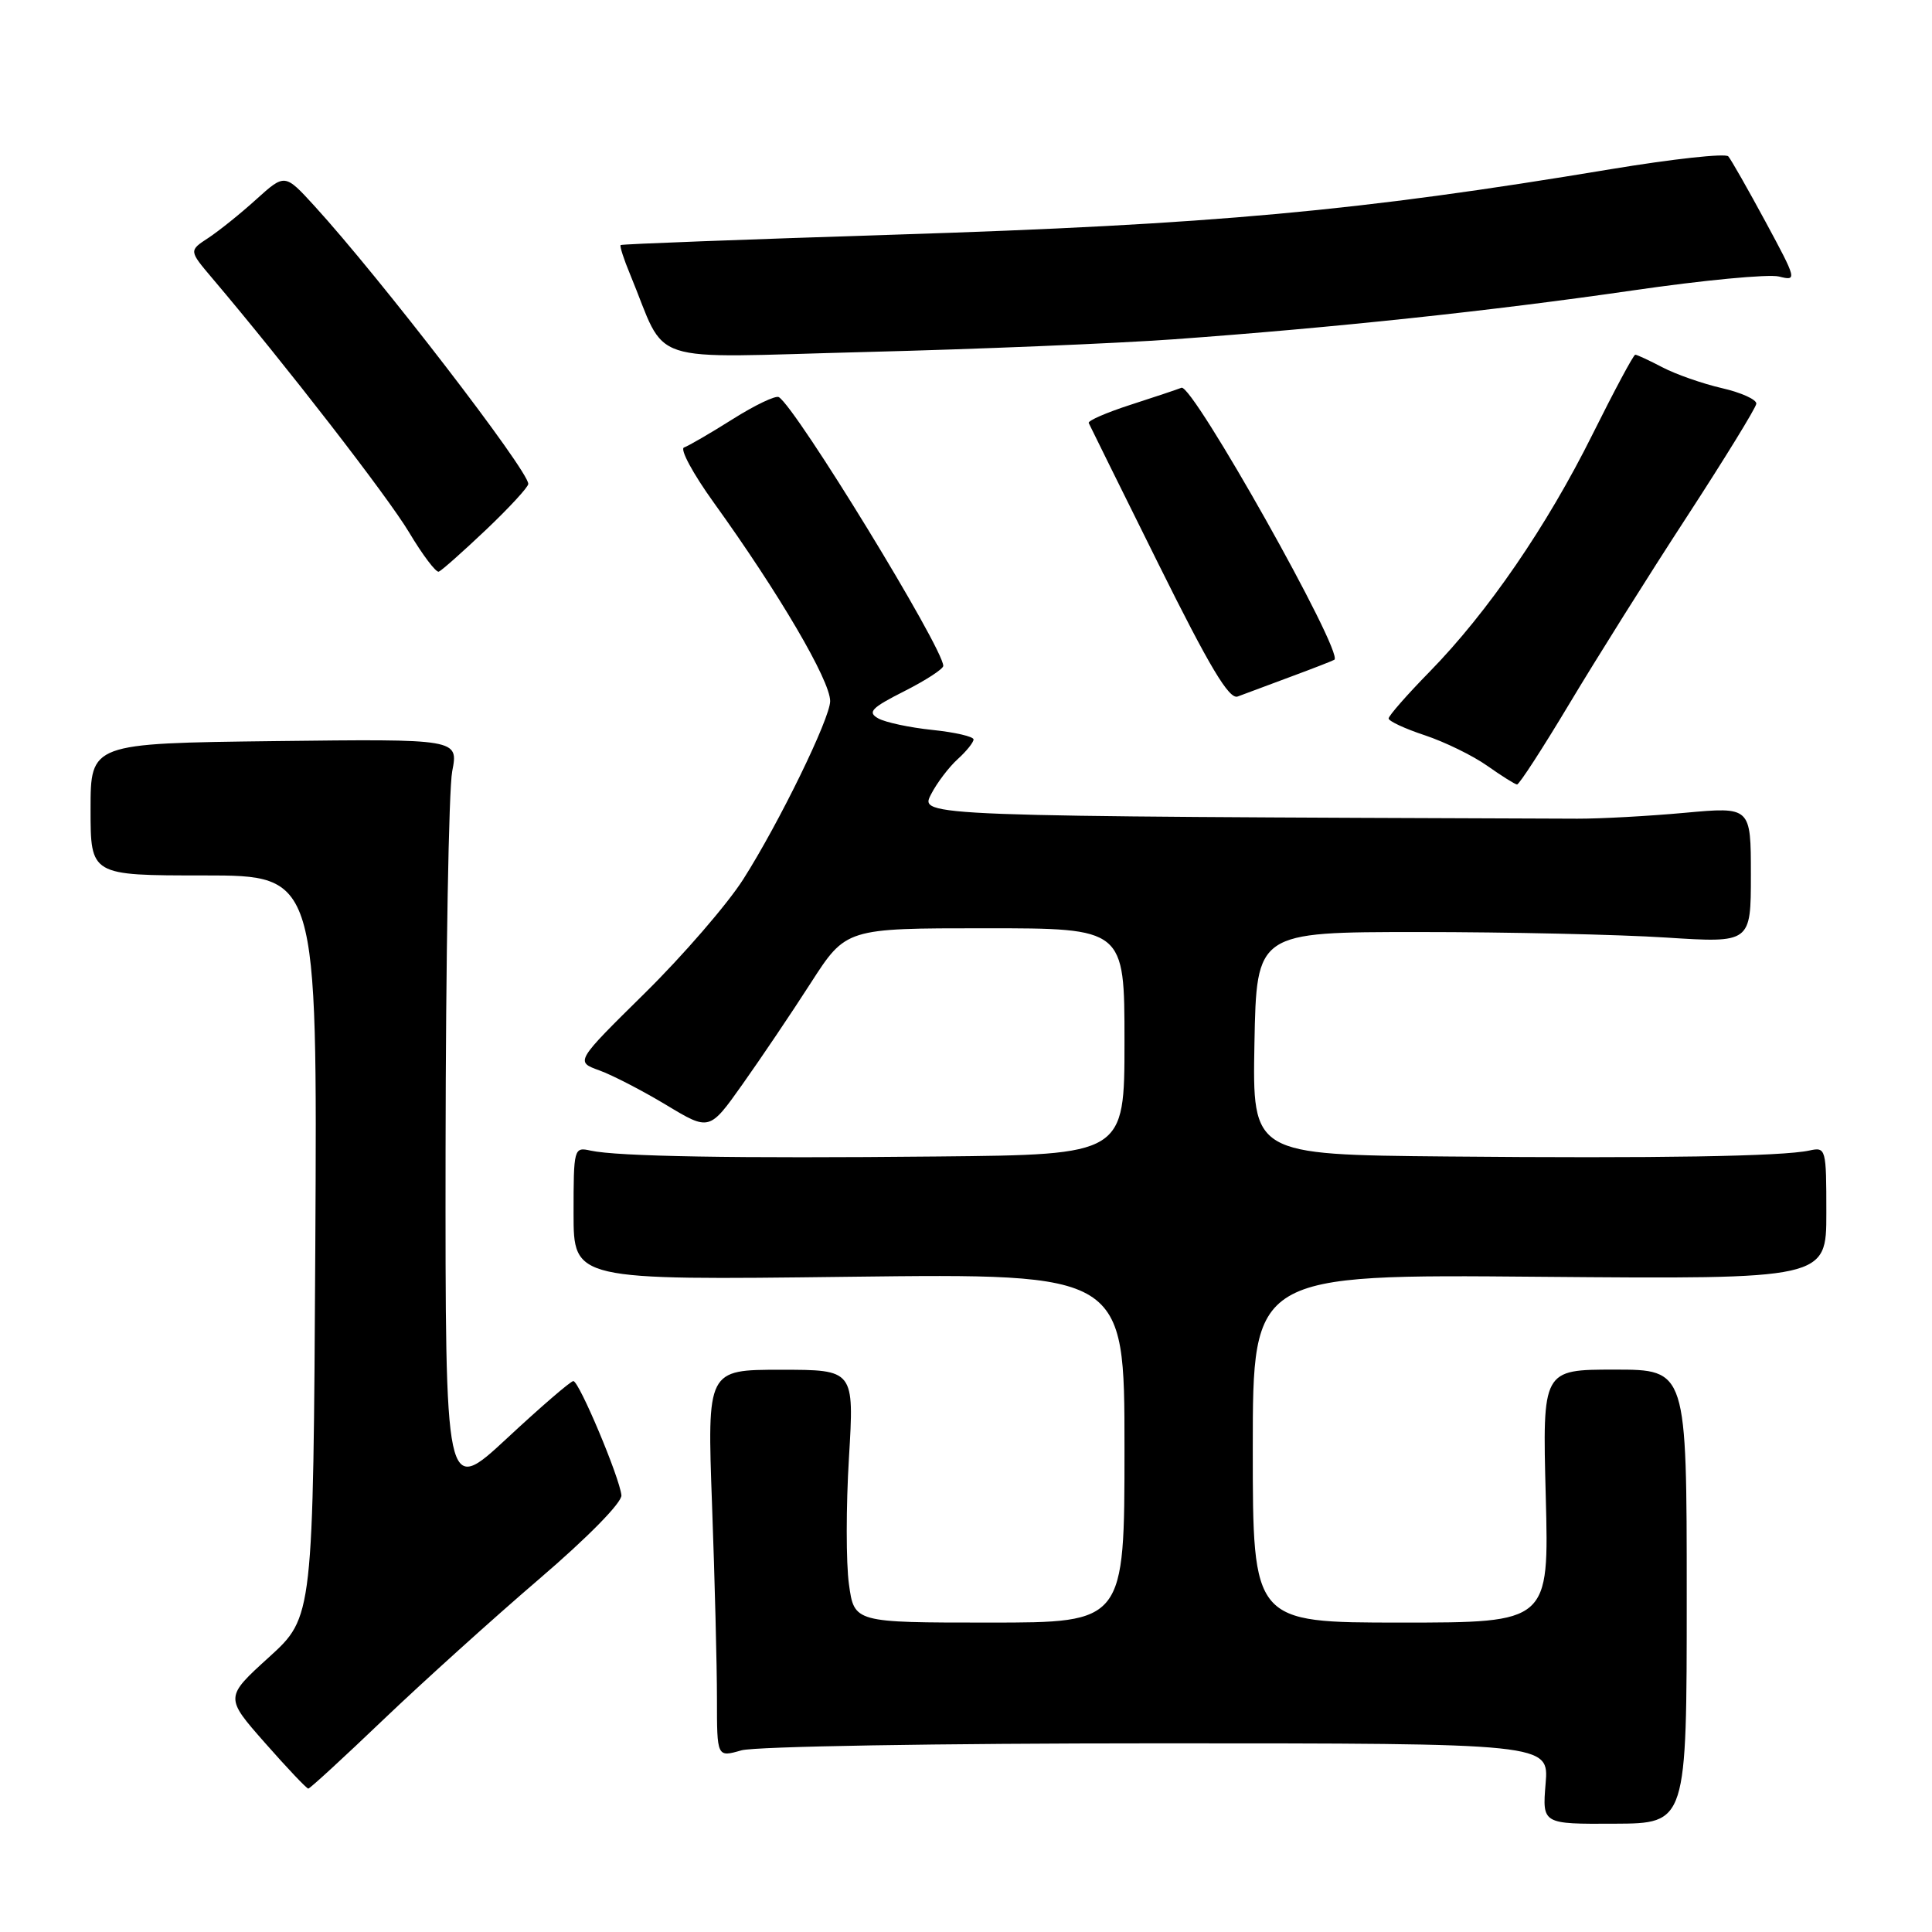 <?xml version="1.0" encoding="UTF-8" standalone="no"?>
<!DOCTYPE svg PUBLIC "-//W3C//DTD SVG 1.1//EN" "http://www.w3.org/Graphics/SVG/1.1/DTD/svg11.dtd" >
<svg xmlns="http://www.w3.org/2000/svg" xmlns:xlink="http://www.w3.org/1999/xlink" version="1.1" viewBox="0 0 256 256">
 <g >
 <path fill="currentColor"
d=" M 223.50 211.54 C 223.50 181.48 223.50 181.48 213.94 181.48 C 204.38 181.48 204.38 181.48 204.82 198.24 C 205.26 215.00 205.26 215.00 185.63 215.00 C 166.00 215.00 166.00 215.00 166.00 191.93 C 166.00 168.85 166.00 168.85 204.00 169.18 C 242.00 169.50 242.00 169.50 242.00 160.73 C 242.00 152.16 241.95 151.97 239.75 152.45 C 236.18 153.23 219.57 153.50 191.72 153.24 C 165.95 153.00 165.95 153.00 166.22 138.25 C 166.50 123.50 166.50 123.50 188.00 123.50 C 199.82 123.50 214.56 123.83 220.75 124.23 C 232.00 124.95 232.00 124.95 232.00 115.92 C 232.00 106.90 232.00 106.90 223.25 107.70 C 218.44 108.14 212.03 108.49 209.00 108.48 C 121.55 108.16 121.86 108.18 123.37 105.25 C 124.15 103.73 125.74 101.64 126.90 100.59 C 128.05 99.55 129.00 98.37 129.00 97.98 C 129.00 97.60 126.55 97.03 123.55 96.72 C 120.55 96.41 117.32 95.72 116.37 95.19 C 114.91 94.37 115.45 93.80 119.82 91.59 C 122.67 90.15 124.99 88.64 124.99 88.23 C 124.94 85.80 105.52 54.05 103.20 52.62 C 102.78 52.37 100.03 53.68 97.07 55.55 C 94.12 57.41 91.22 59.09 90.64 59.29 C 90.05 59.48 91.82 62.76 94.56 66.57 C 103.24 78.63 110.00 90.16 110.00 92.90 C 110.00 95.18 103.25 109.02 98.49 116.50 C 96.39 119.80 90.52 126.59 85.45 131.59 C 76.23 140.68 76.23 140.68 79.41 141.83 C 81.15 142.46 85.15 144.53 88.29 146.42 C 94.00 149.86 94.00 149.86 98.38 143.68 C 100.79 140.28 104.87 134.24 107.43 130.25 C 112.10 123.00 112.10 123.00 130.55 123.00 C 149.00 123.00 149.00 123.00 149.00 138.00 C 149.00 153.00 149.00 153.00 124.25 153.24 C 97.47 153.51 81.80 153.24 78.25 152.46 C 76.05 151.97 76.00 152.15 76.00 160.79 C 76.00 169.63 76.00 169.63 112.50 169.18 C 149.00 168.74 149.00 168.74 149.00 191.87 C 149.00 215.00 149.00 215.00 131.09 215.00 C 113.19 215.00 113.19 215.00 112.49 209.92 C 112.10 207.12 112.10 199.58 112.49 193.17 C 113.19 181.50 113.19 181.50 103.45 181.50 C 93.70 181.50 93.70 181.50 94.35 199.41 C 94.71 209.26 95.00 220.82 95.00 225.09 C 95.00 232.86 95.00 232.86 98.24 231.93 C 100.06 231.41 124.37 231.00 153.37 231.00 C 205.25 231.00 205.25 231.00 204.80 236.35 C 204.36 241.70 204.36 241.70 213.93 241.65 C 223.50 241.61 223.50 241.61 223.50 211.54 Z  M 50.81 227.85 C 56.08 222.82 65.36 214.44 71.44 209.23 C 77.90 203.70 82.43 199.08 82.34 198.13 C 82.10 195.76 76.73 183.00 75.97 183.00 C 75.62 183.00 71.66 186.41 67.17 190.59 C 59.00 198.17 59.00 198.17 59.04 152.34 C 59.07 127.13 59.46 104.57 59.92 102.20 C 60.75 97.91 60.75 97.91 36.37 98.20 C 12.00 98.50 12.00 98.50 12.00 107.25 C 12.00 116.00 12.00 116.00 27.03 116.00 C 42.05 116.00 42.05 116.00 41.78 165.13 C 41.50 214.26 41.50 214.26 35.65 219.58 C 29.79 224.90 29.79 224.90 35.12 230.95 C 38.05 234.28 40.63 237.00 40.85 237.00 C 41.07 237.00 45.55 232.88 50.81 227.85 Z  M 207.95 93.25 C 211.49 87.34 218.48 76.20 223.50 68.50 C 228.51 60.80 232.66 54.05 232.72 53.50 C 232.78 52.95 230.73 52.02 228.16 51.43 C 225.60 50.84 222.06 49.60 220.30 48.68 C 218.54 47.76 216.91 47.00 216.68 47.00 C 216.45 47.00 213.91 51.75 211.02 57.55 C 204.97 69.72 197.14 81.13 189.41 89.03 C 186.43 92.07 184.00 94.85 184.00 95.20 C 184.00 95.55 186.16 96.56 188.80 97.43 C 191.44 98.31 195.15 100.12 197.05 101.46 C 198.95 102.80 200.73 103.92 201.01 103.95 C 201.29 103.98 204.41 99.16 207.95 93.25 Z  M 171.00 89.68 C 174.03 88.56 176.64 87.54 176.81 87.42 C 178.10 86.53 158.01 50.80 156.55 51.38 C 155.97 51.61 152.92 52.63 149.76 53.65 C 146.60 54.67 144.13 55.75 144.26 56.05 C 144.39 56.35 148.55 64.75 153.50 74.73 C 160.29 88.41 162.87 92.72 164.00 92.29 C 164.82 91.98 167.97 90.81 171.00 89.68 Z  M 64.41 70.19 C 67.48 67.27 70.00 64.54 70.00 64.12 C 70.00 62.33 50.30 36.73 41.63 27.25 C 37.74 23.00 37.74 23.00 33.95 26.42 C 31.87 28.31 29.01 30.60 27.60 31.53 C 25.03 33.21 25.03 33.21 28.12 36.86 C 37.84 48.33 51.37 65.80 54.20 70.53 C 56.00 73.55 57.78 75.89 58.14 75.75 C 58.51 75.61 61.33 73.11 64.41 70.19 Z  M 155.50 44.96 C 176.79 43.42 197.70 41.19 216.37 38.48 C 225.64 37.13 234.35 36.30 235.72 36.64 C 238.14 37.25 238.10 37.09 233.94 29.38 C 231.60 25.05 229.38 21.15 229.01 20.72 C 228.64 20.29 221.63 21.06 213.42 22.42 C 179.99 27.99 160.75 29.75 118.35 31.10 C 98.63 31.73 82.38 32.34 82.24 32.47 C 82.09 32.59 82.65 34.34 83.49 36.35 C 88.57 48.61 84.87 47.40 114.77 46.64 C 129.47 46.27 147.80 45.51 155.50 44.96 Z "/>
</g>
</svg>